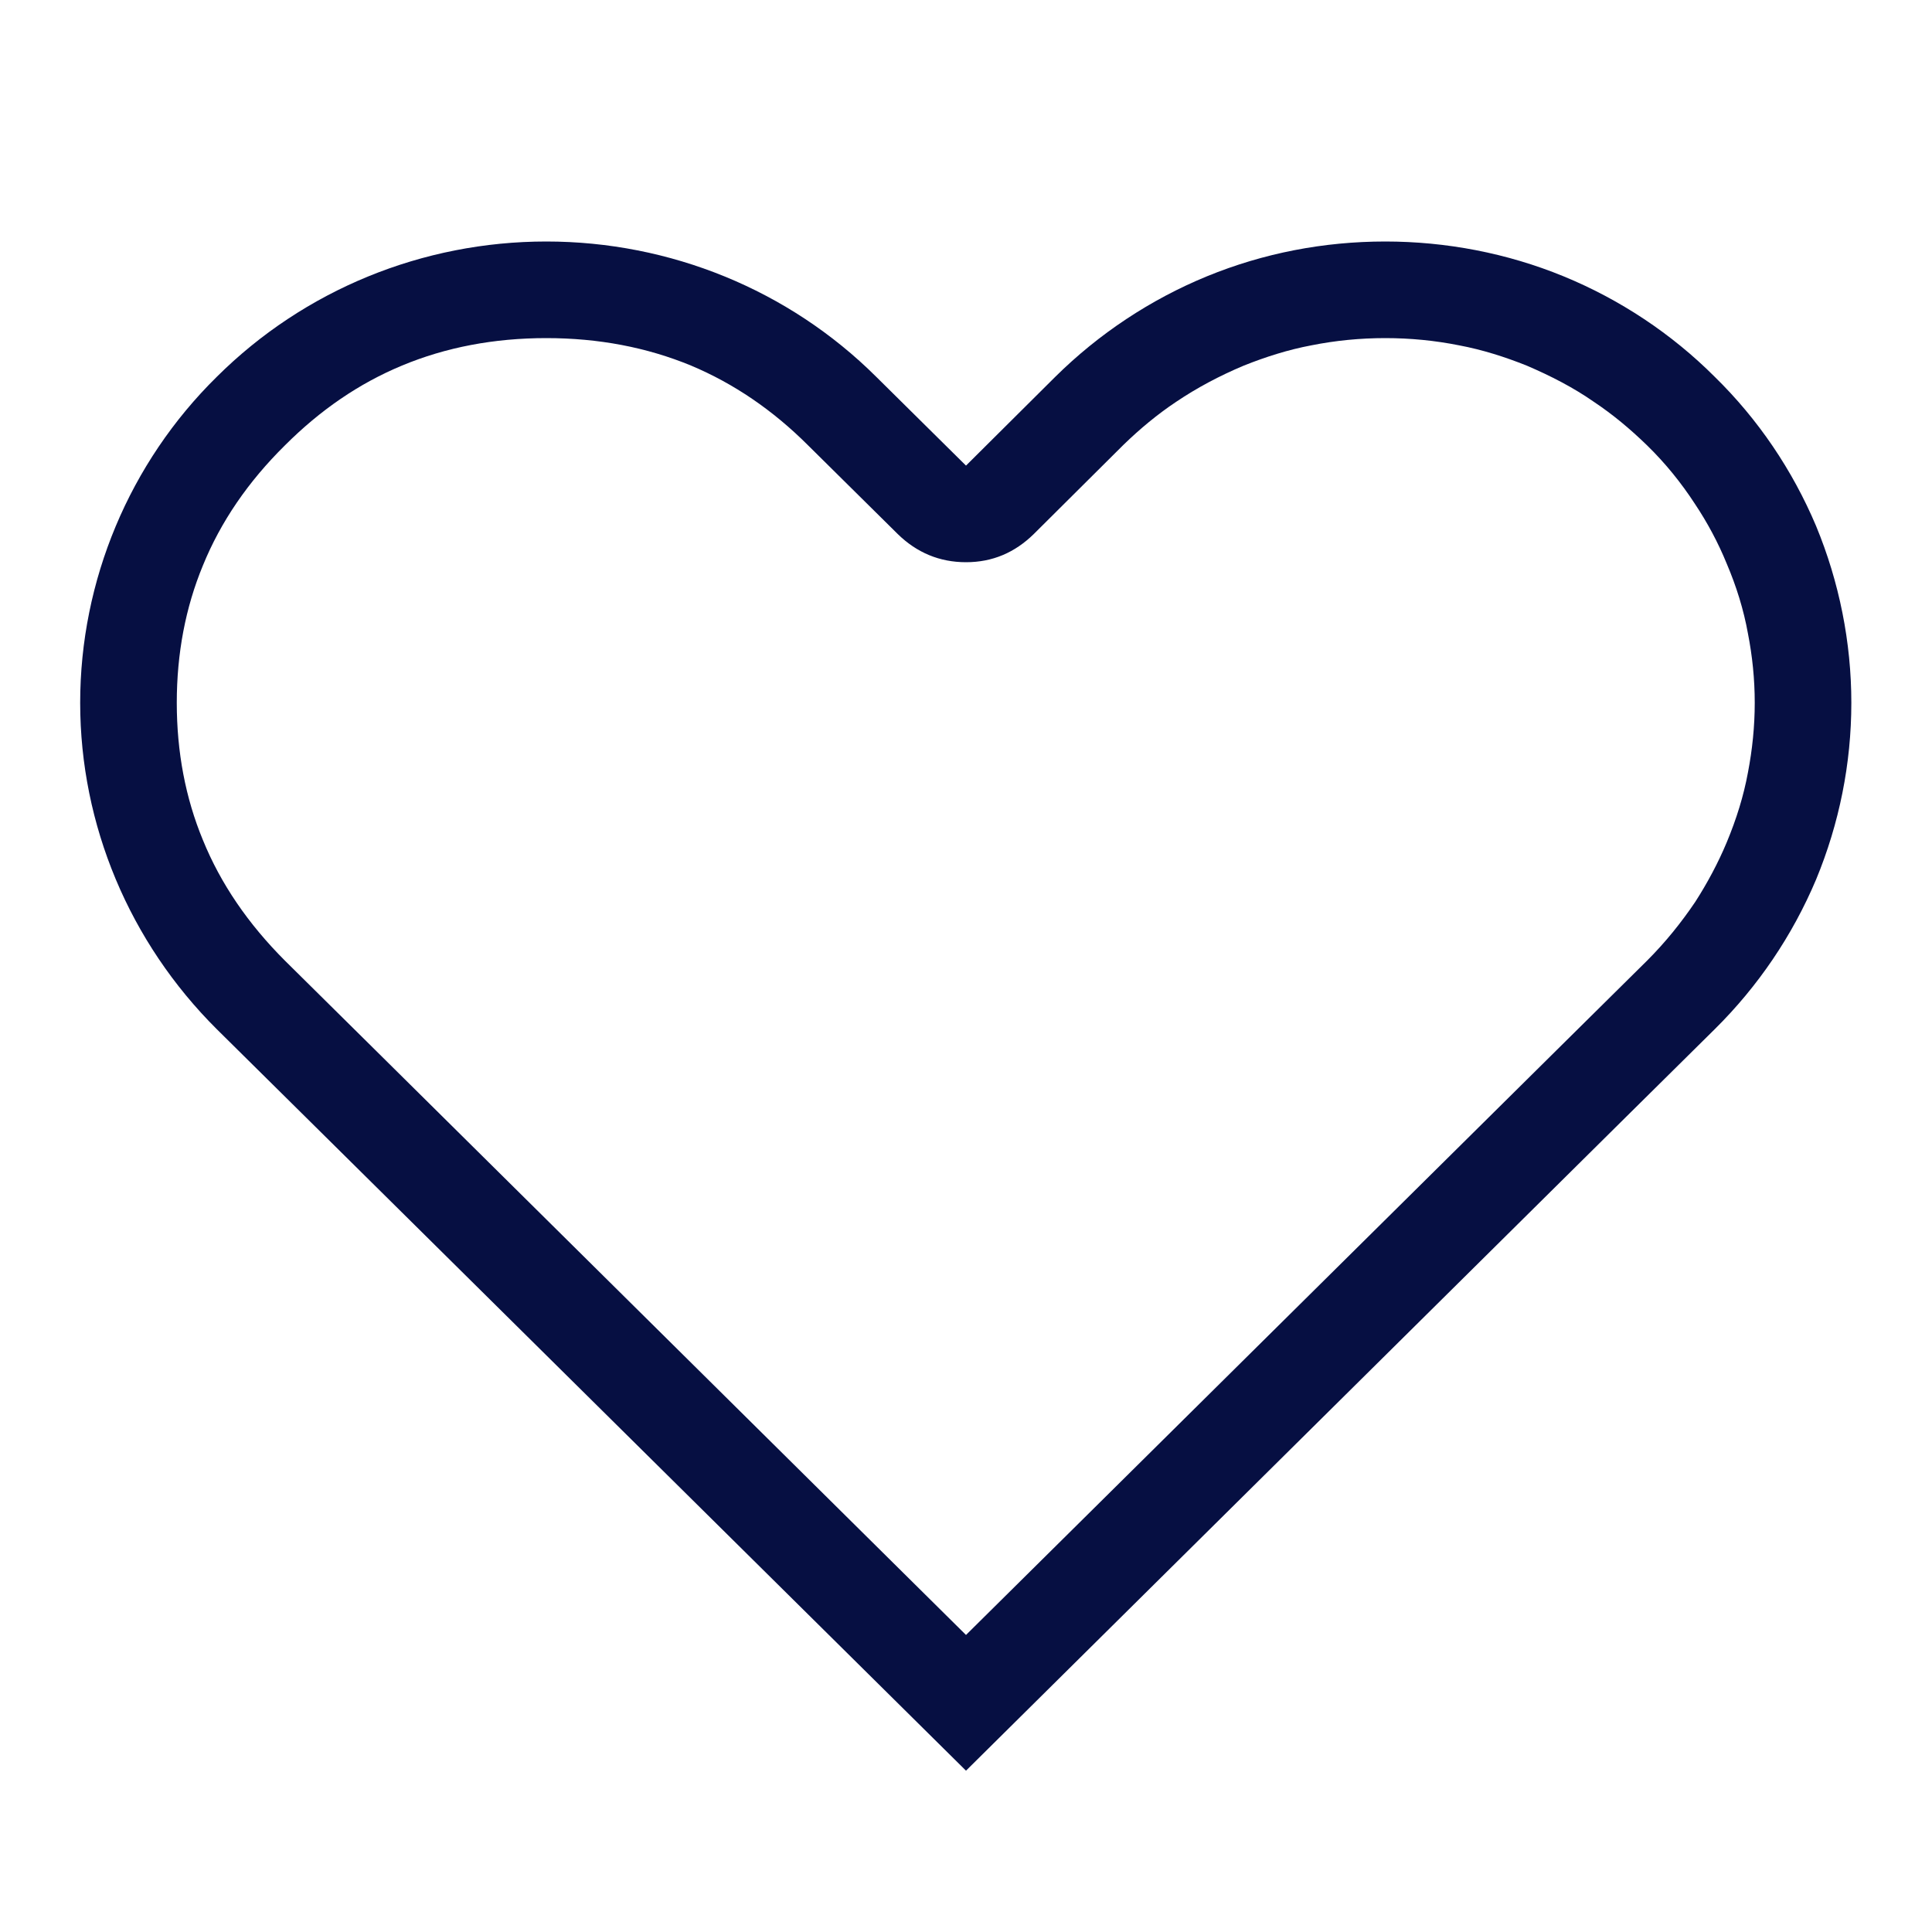 <svg width="40" height="40" viewBox="0 0 40 40" fill="none" xmlns="http://www.w3.org/2000/svg" xmlns:xlink="http://www.w3.org/1999/xlink">
	<desc>
			Created with Pixso.
	</desc>
	<defs>
		<clipPath id="clip7_106868">
			<rect id="Component 10" rx="0" width="39" height="39" transform="translate(0.5 0.5)" fill="white" fill-opacity="0"/>
		</clipPath>
	</defs>
	<rect id="Component 10" rx="0" width="39" height="39" transform="translate(0.5 0.5)" fill="#FFFFFF" fill-opacity="0"/>
	<g clip-path="url(#clip7_106868)">
		<rect id="Shape" rx="0" width="39" height="39" transform="translate(0.5 0.5)" fill="#FFFFFF" fill-opacity="0"/>
		<path id="vector" d="M20 9.64L18.14 7.8C16.33 6 13.87 5 11.31 5C8.75 5 6.3 6 4.49 7.8C2.68 9.58 1.66 12.02 1.66 14.55C1.66 17.08 2.68 19.51 4.49 21.31L6.35 23.15L20 36.66L33.64 23.15L35.5 21.31C36.4 20.42 37.11 19.37 37.6 18.21C38.08 17.05 38.33 15.81 38.33 14.55C38.33 13.3 38.08 12.05 37.6 10.89C37.11 9.73 36.4 8.68 35.5 7.8C34.61 6.91 33.54 6.2 32.37 5.72C31.2 5.24 29.94 5 28.68 5C27.41 5 26.16 5.24 24.99 5.72C23.82 6.2 22.75 6.91 21.85 7.8L20 9.64ZM20 33.85L32.24 21.73L34.1 19.89C34.48 19.51 34.81 19.1 35.1 18.67C35.35 18.28 35.57 17.87 35.75 17.44C35.95 16.96 36.1 16.48 36.19 15.99C36.28 15.52 36.33 15.04 36.33 14.55C36.33 14.06 36.28 13.58 36.19 13.12C36.1 12.62 35.95 12.14 35.75 11.67C35.57 11.23 35.35 10.82 35.09 10.43C34.81 10 34.48 9.59 34.1 9.22C33.75 8.88 33.39 8.58 33 8.32C32.57 8.02 32.1 7.78 31.61 7.57C31.16 7.39 30.69 7.24 30.21 7.15C29.71 7.05 29.2 7 28.68 7C28.16 7 27.65 7.05 27.15 7.15C26.67 7.24 26.2 7.39 25.75 7.57C25.25 7.78 24.78 8.03 24.35 8.32C23.96 8.58 23.6 8.88 23.26 9.21L21.4 11.06C21.01 11.44 20.55 11.64 20 11.64C19.45 11.64 18.98 11.44 18.59 11.06L16.73 9.22C16 8.49 15.19 7.94 14.31 7.57C13.39 7.19 12.39 7 11.31 7C10.23 7 9.23 7.19 8.32 7.57C7.43 7.94 6.63 8.49 5.9 9.22C5.14 9.97 4.57 10.8 4.2 11.71C3.84 12.58 3.66 13.53 3.66 14.55C3.66 15.57 3.84 16.52 4.2 17.39C4.57 18.3 5.14 19.13 5.9 19.89L7.76 21.73L20 33.85Z" fill="#060F42" fill-opacity="1" fill-rule="evenodd"/>
	</g>
</svg>
